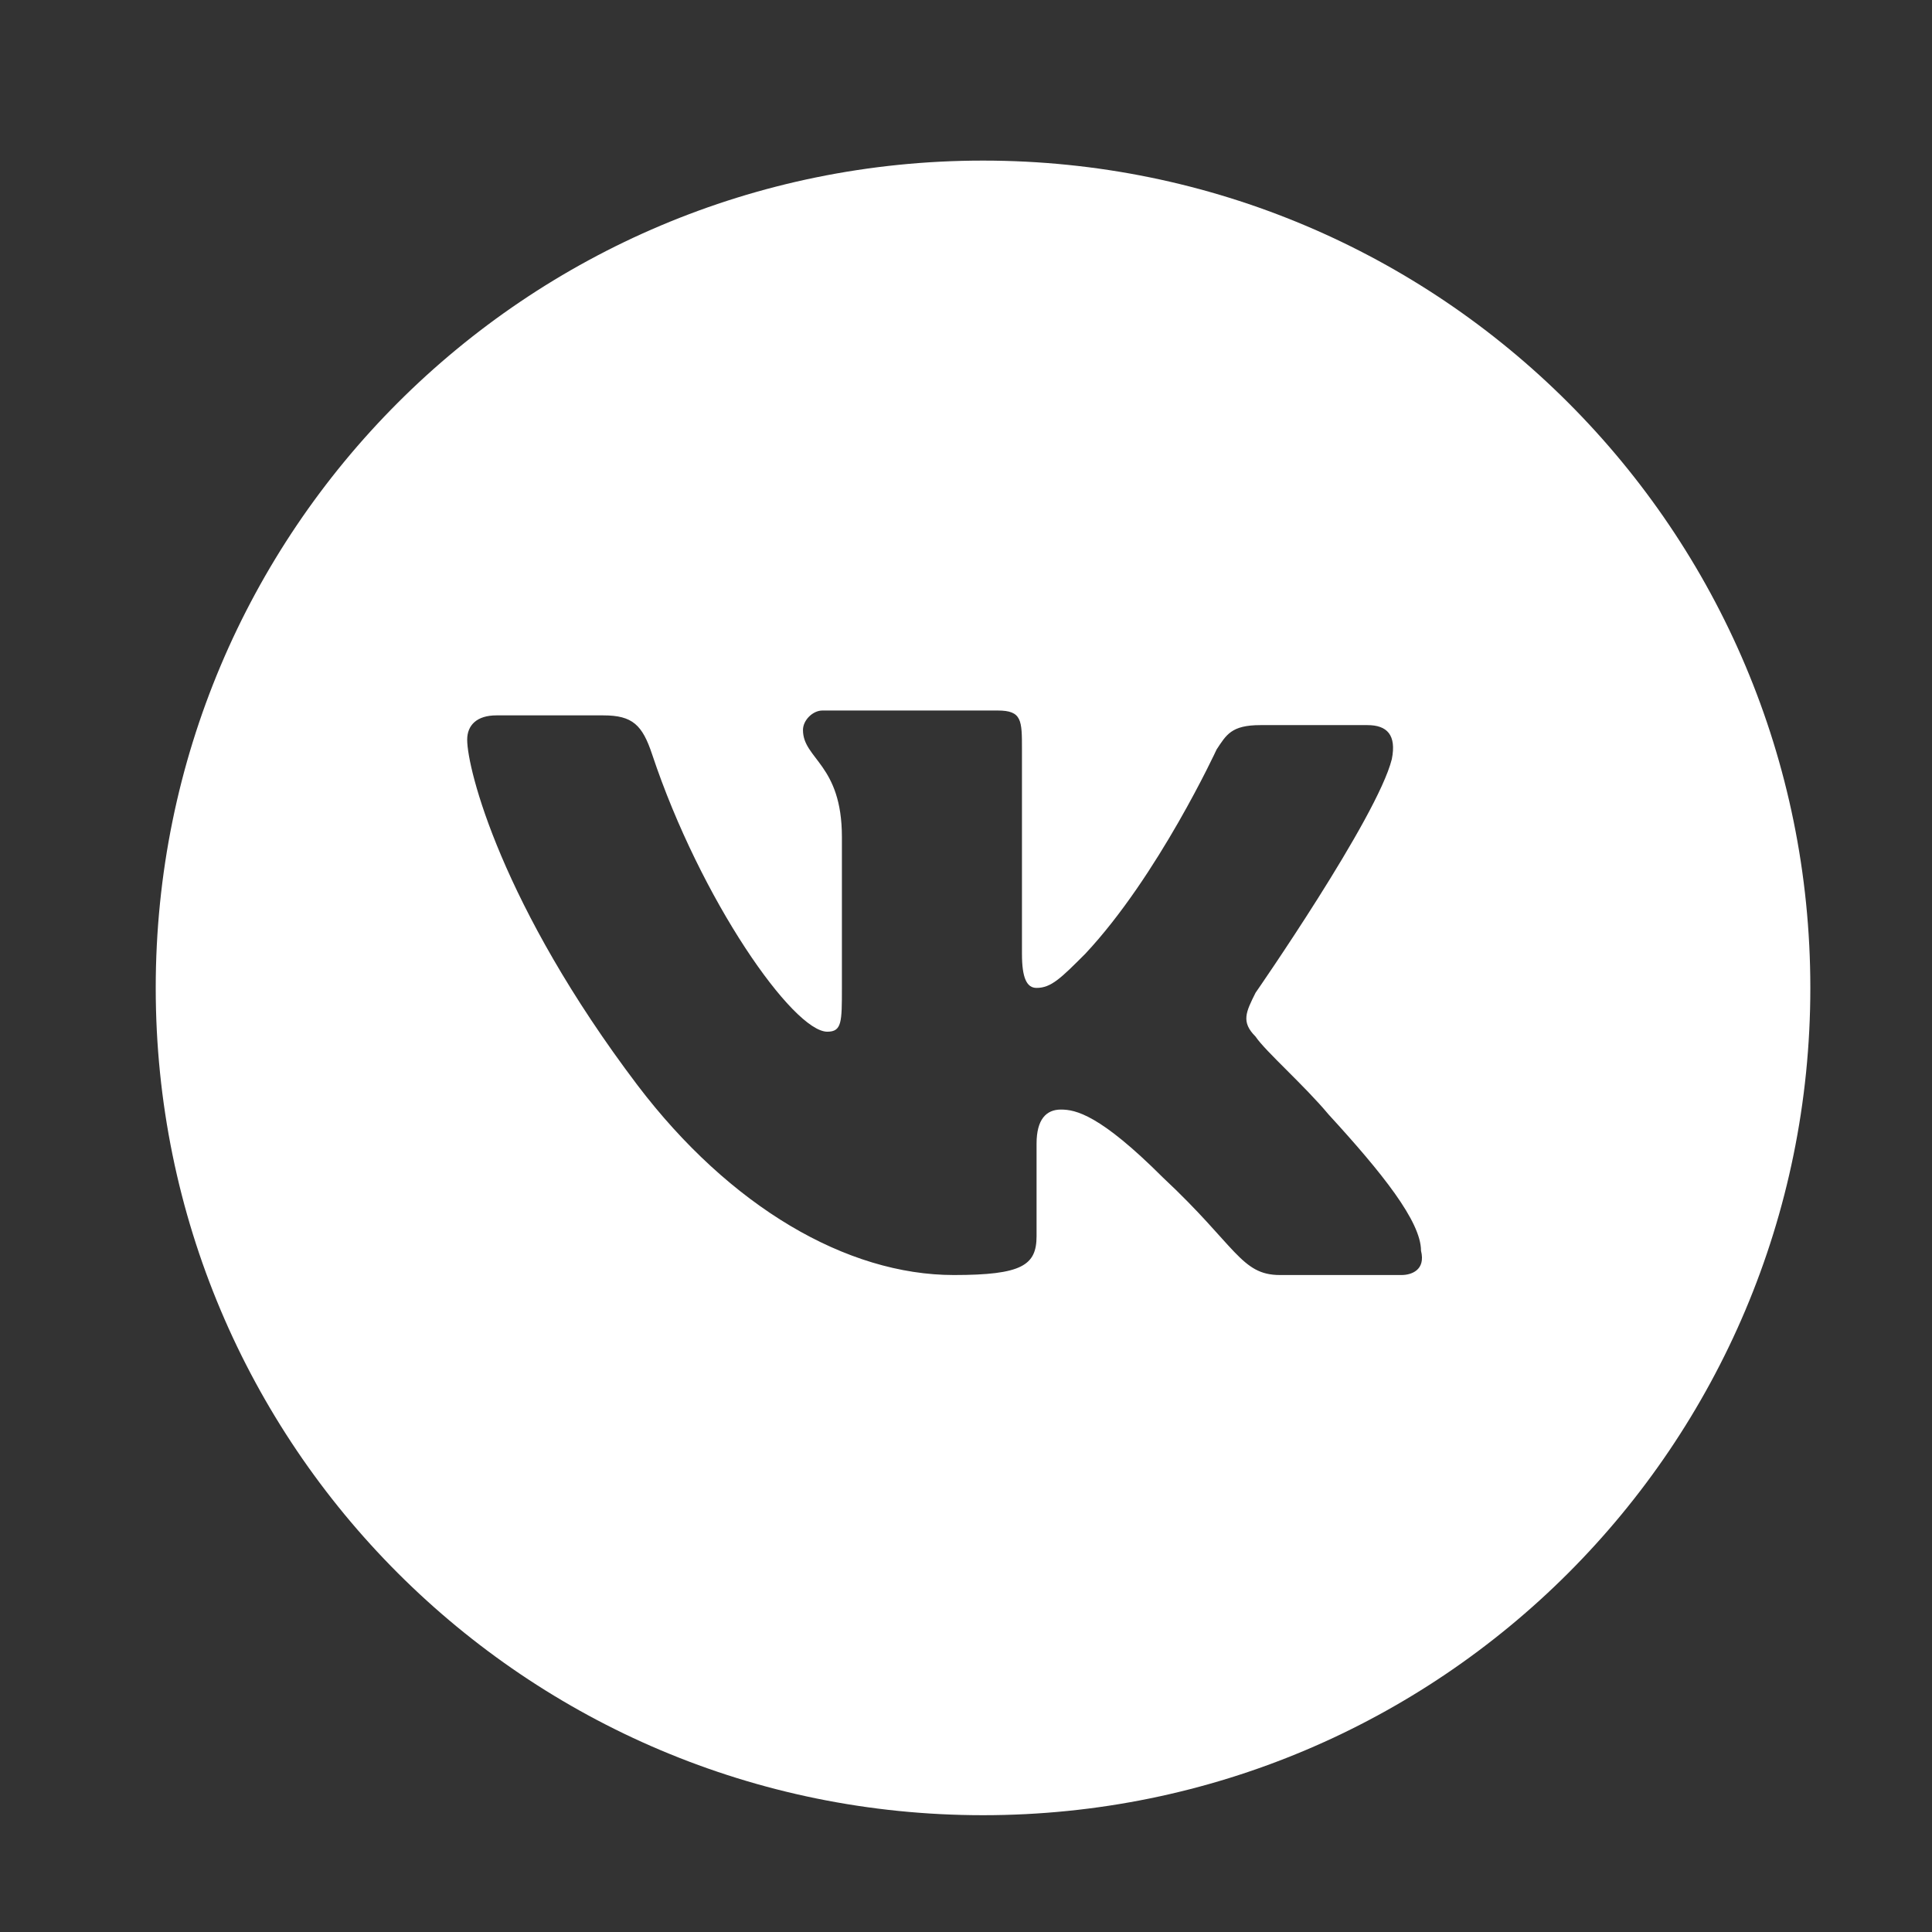 <?xml version="1.0" encoding="utf-8"?>
<!-- Generator: Adobe Illustrator 27.0.0, SVG Export Plug-In . SVG Version: 6.00 Build 0)  -->
<svg version="1.1" id="Layer_1" xmlns="http://www.w3.org/2000/svg" xmlns:xlink="http://www.w3.org/1999/xlink" x="0px" y="0px"
	 viewBox="0 0 39.7 39.7" style="enable-background:new 0 0 39.7 39.7;" xml:space="preserve">
<rect x="0" y="0" width="39.7" height="39.7" fill="#333333" stroke="none"/>
<style type="text/css">
	.st0{fill:white;}
</style>
<path class="st0" d="M20.2,3.3c-9.4,0-17,7.6-17,17c0,9.4,7.6,17,17,17c9.4,0,17-7.6,17-17C37.2,10.9,29.6,3.3,20.2,3.3z M28.8,26.2
	h-2.5c-0.8,0-0.9-0.6-2.4-2c-1.3-1.3-1.8-1.4-2.1-1.4c-0.3,0-0.5,0.2-0.5,0.7v1.9c0,0.6-0.3,0.8-1.7,0.8c-2.2,0-4.6-1.4-6.5-3.9
	c-2.8-3.7-3.5-6.5-3.5-7.1c0-0.3,0.2-0.5,0.6-0.5h2.2c0.6,0,0.8,0.2,1,0.8c1,3,2.9,5.7,3.6,5.7c0.3,0,0.3-0.2,0.3-0.9v-3.1
	c0-1.5-0.8-1.6-0.8-2.2c0-0.2,0.2-0.4,0.4-0.4h3.6c0.5,0,0.5,0.2,0.5,0.8v4.2c0,0.5,0.1,0.7,0.3,0.7c0.3,0,0.5-0.2,1-0.7
	c1.5-1.6,2.7-4.2,2.7-4.2c0.2-0.3,0.3-0.5,0.9-0.5c0.8,0,2.2,0,2.2,0c0.4,0,0.6,0.2,0.5,0.7c-0.3,1.2-2.8,4.8-2.8,4.8
	c-0.2,0.4-0.3,0.6,0,0.9c0.2,0.3,1,1,1.5,1.6c1.1,1.2,1.9,2.2,1.9,2.8C29.3,26.1,29,26.2,28.8,26.2z"/>
</svg>
